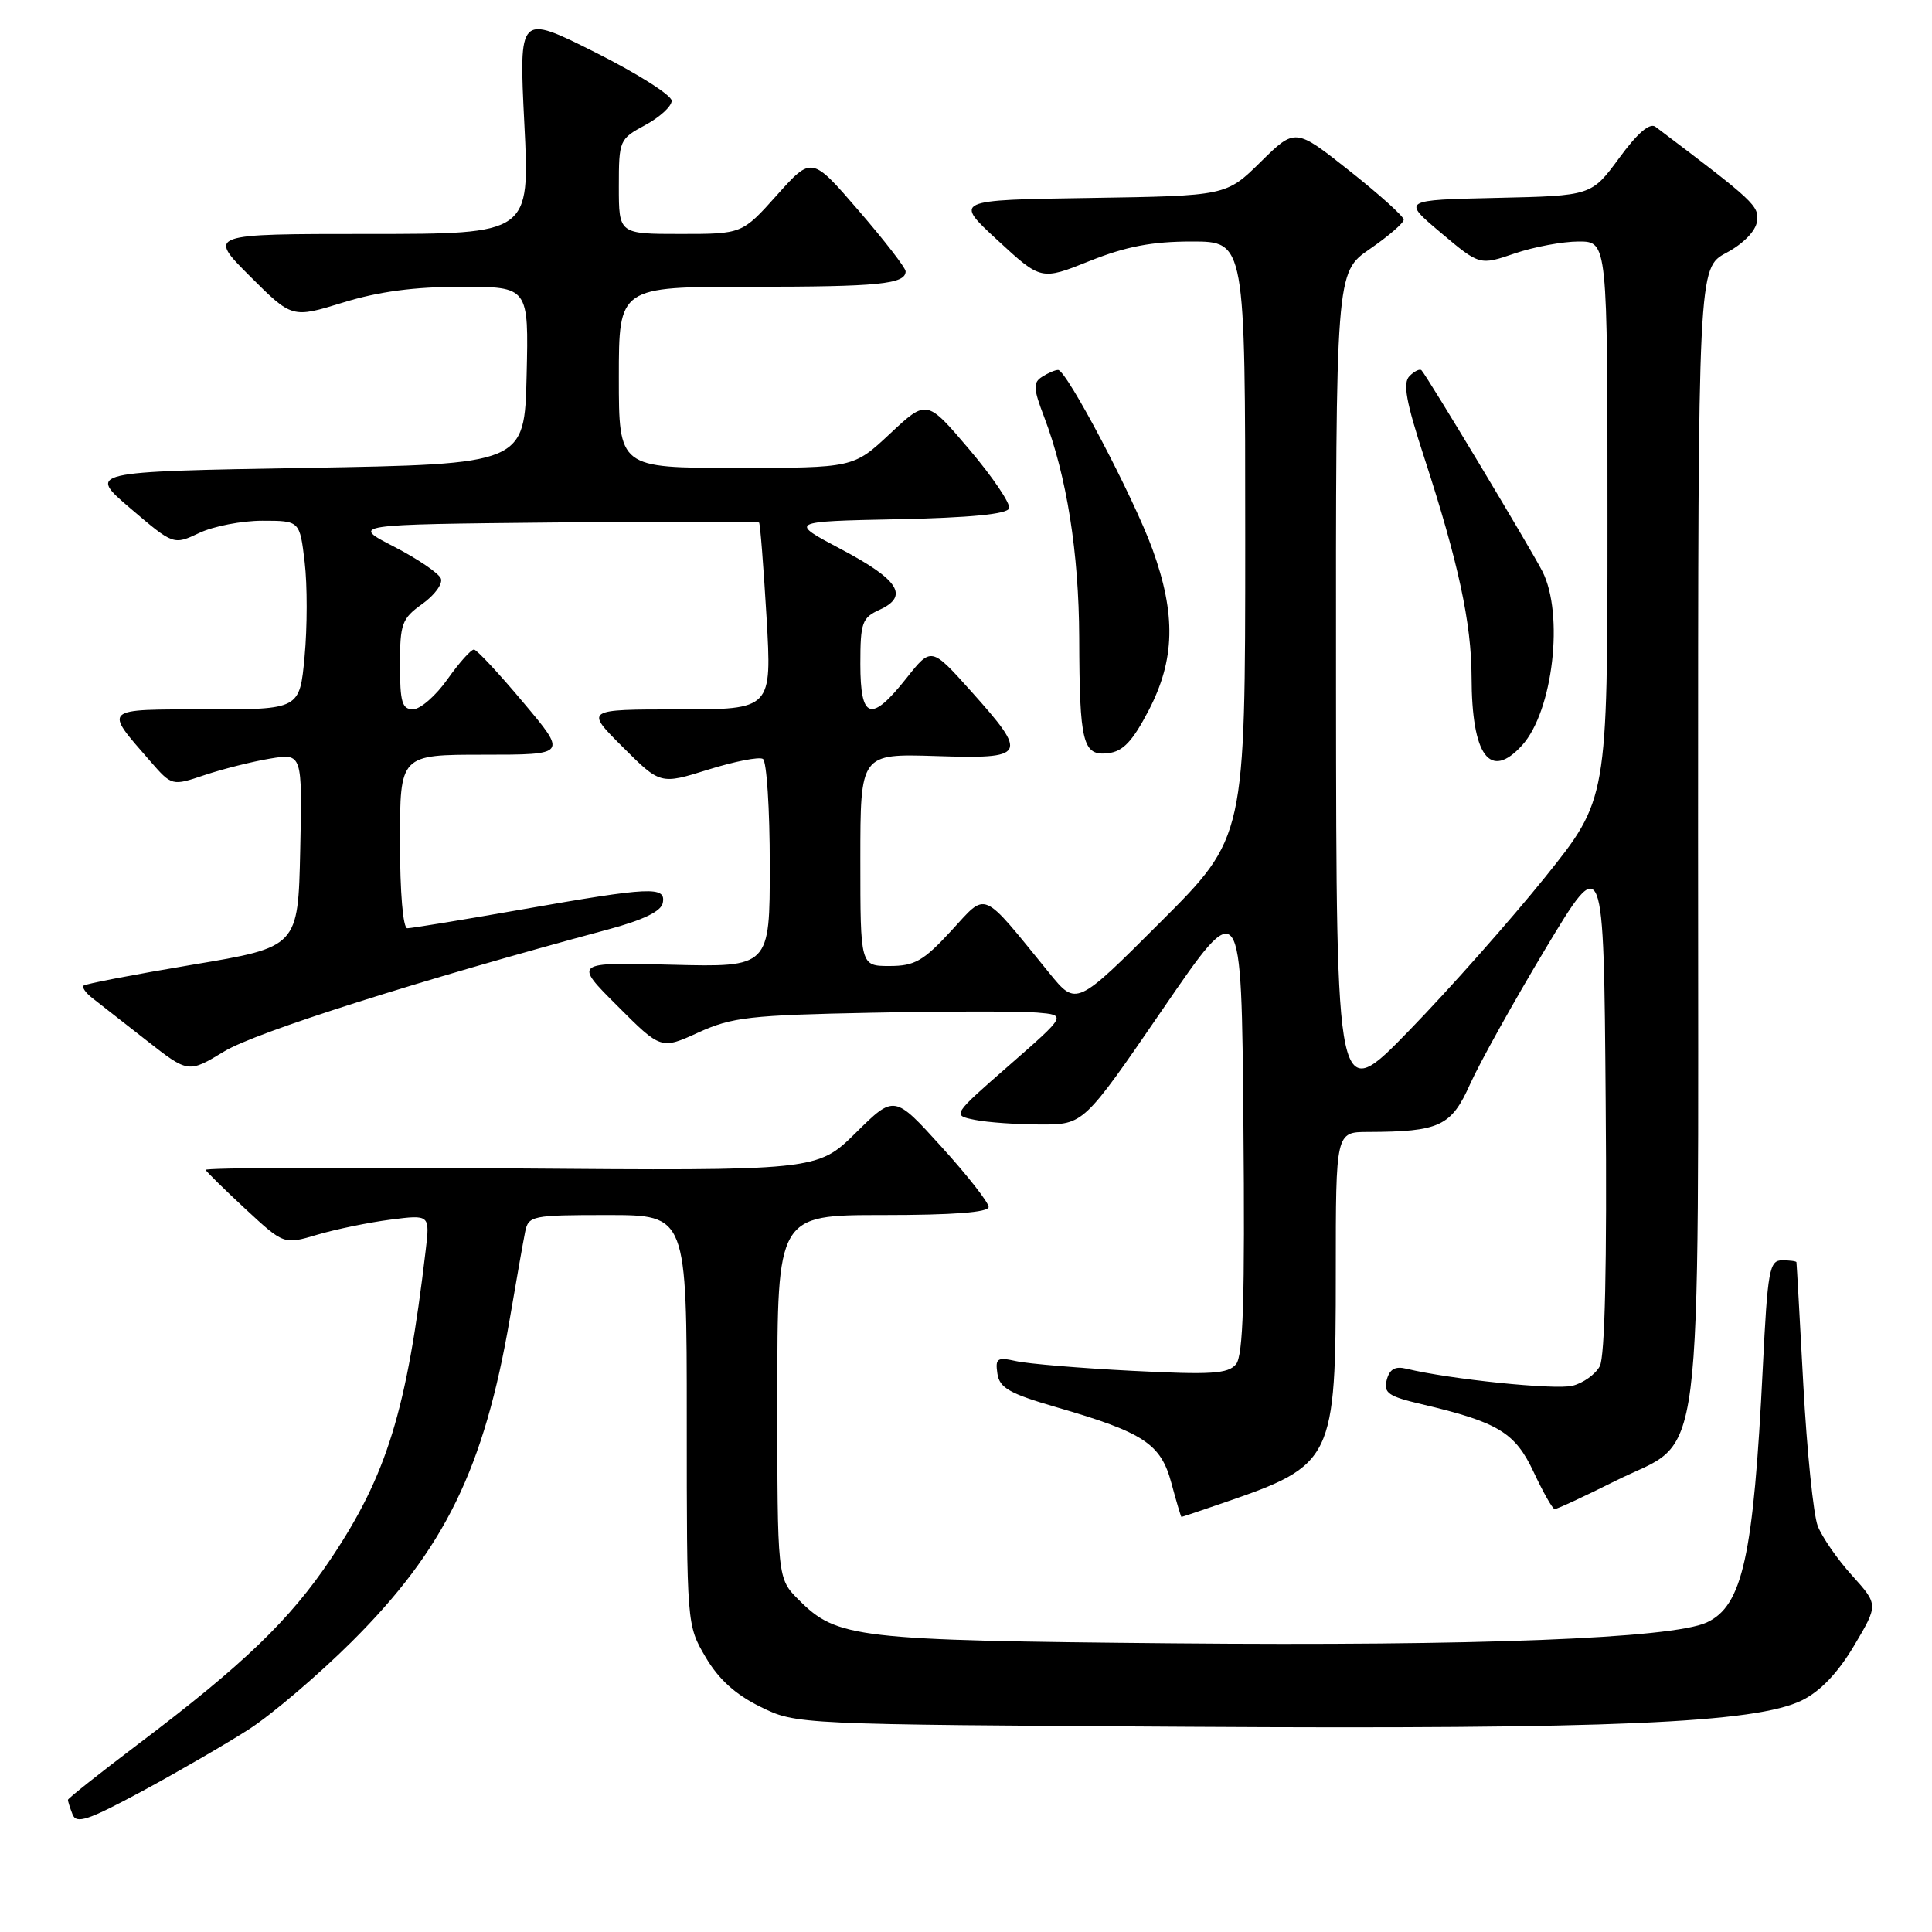 <?xml version="1.0" encoding="UTF-8" standalone="no"?>
<!DOCTYPE svg PUBLIC "-//W3C//DTD SVG 1.1//EN" "http://www.w3.org/Graphics/SVG/1.1/DTD/svg11.dtd" >
<svg xmlns="http://www.w3.org/2000/svg" xmlns:xlink="http://www.w3.org/1999/xlink" version="1.1" viewBox="0 0 256 256">
 <g >
 <path fill="currentColor"
d=" M 33.00 229.13 C 36.02 227.18 42.14 221.97 46.59 217.55 C 58.92 205.28 64.15 194.59 67.56 174.69 C 68.42 169.63 69.33 164.49 69.58 163.25 C 70.02 161.09 70.45 161.00 80.52 161.00 C 91.00 161.00 91.00 161.00 91.00 188.16 C 91.00 215.29 91.00 215.33 93.49 219.57 C 95.21 222.50 97.44 224.53 100.74 226.15 C 105.50 228.50 105.50 228.50 157.67 228.81 C 213.47 229.15 232.66 228.32 238.78 225.30 C 241.20 224.11 243.53 221.67 245.67 218.07 C 248.90 212.63 248.90 212.63 245.41 208.76 C 243.48 206.64 241.44 203.68 240.86 202.20 C 240.29 200.71 239.43 192.30 238.95 183.50 C 238.48 174.70 238.07 167.39 238.04 167.25 C 238.02 167.11 237.16 167.00 236.14 167.00 C 234.45 167.00 234.22 168.28 233.58 181.25 C 232.35 206.24 230.90 212.80 226.14 214.99 C 221.53 217.11 195.59 218.12 155.44 217.75 C 113.35 217.36 110.92 217.08 105.83 211.98 C 103.00 209.15 103.00 209.15 103.00 185.08 C 103.00 161.00 103.00 161.00 117.00 161.00 C 126.30 161.00 131.00 160.64 131.00 159.93 C 131.00 159.34 128.19 155.75 124.75 151.96 C 118.50 145.06 118.50 145.06 113.40 150.10 C 108.29 155.14 108.29 155.14 67.65 154.82 C 45.29 154.64 27.11 154.73 27.25 155.02 C 27.39 155.30 29.78 157.65 32.56 160.23 C 37.62 164.92 37.62 164.92 42.06 163.60 C 44.50 162.88 48.86 161.98 51.74 161.61 C 56.97 160.94 56.97 160.94 56.40 165.72 C 53.90 186.92 51.28 195.42 43.86 206.52 C 38.42 214.65 32.28 220.56 18.25 231.15 C 13.16 235.00 9.00 238.30 9.00 238.49 C 9.00 238.68 9.27 239.55 9.61 240.41 C 10.11 241.73 11.65 241.21 18.86 237.33 C 23.61 234.76 29.98 231.07 33.00 229.13 Z  M 162.18 199.11 C 176.71 194.11 177.00 193.51 177.00 168.53 C 177.00 150.00 177.00 150.00 181.25 149.99 C 190.76 149.96 192.30 149.24 194.79 143.66 C 196.06 140.83 200.56 132.75 204.79 125.70 C 212.50 112.88 212.50 112.88 212.76 145.98 C 212.94 167.54 212.66 179.76 211.98 181.03 C 211.41 182.10 209.78 183.27 208.36 183.62 C 206.08 184.20 192.10 182.76 186.39 181.37 C 184.86 180.99 184.13 181.41 183.75 182.85 C 183.30 184.57 183.97 185.03 188.36 186.06 C 198.52 188.45 200.76 189.81 203.22 195.06 C 204.47 197.73 205.72 199.94 206.00 199.96 C 206.28 199.98 209.88 198.31 214.00 196.25 C 225.99 190.25 225.00 198.01 225.00 110.50 C 225.01 35.50 225.01 35.50 228.75 33.50 C 230.99 32.30 232.62 30.64 232.81 29.35 C 233.10 27.28 232.52 26.73 219.36 16.80 C 218.60 16.23 216.97 17.63 214.55 20.94 C 210.87 25.94 210.87 25.94 198.32 26.22 C 185.77 26.50 185.77 26.50 190.91 30.83 C 196.06 35.17 196.06 35.17 200.71 33.58 C 203.26 32.71 207.08 32.00 209.18 32.00 C 213.00 32.00 213.00 32.00 213.00 68.97 C 213.00 105.93 213.00 105.93 204.75 116.21 C 200.21 121.85 192.13 130.98 186.78 136.49 C 177.07 146.50 177.07 146.50 177.03 91.30 C 177.00 36.10 177.00 36.10 181.50 33.00 C 183.97 31.30 186.00 29.55 186.00 29.11 C 186.00 28.67 182.77 25.76 178.81 22.63 C 171.63 16.94 171.63 16.94 167.05 21.45 C 162.48 25.95 162.48 25.95 144.44 26.23 C 126.40 26.50 126.40 26.50 132.18 31.83 C 137.95 37.16 137.95 37.16 144.39 34.58 C 149.20 32.66 152.64 32.00 157.92 32.00 C 165.00 32.00 165.00 32.00 165.00 71.48 C 165.00 110.96 165.00 110.96 153.81 122.14 C 142.62 133.33 142.62 133.33 139.06 128.96 C 129.89 117.70 130.86 118.11 126.04 123.34 C 122.35 127.34 121.20 128.00 117.87 128.00 C 114.00 128.00 114.00 128.00 114.00 113.93 C 114.00 99.87 114.00 99.87 124.00 100.18 C 136.07 100.57 136.31 100.13 128.68 91.60 C 123.40 85.71 123.40 85.71 120.12 89.85 C 115.41 95.79 114.00 95.36 114.00 87.98 C 114.00 82.50 114.23 81.85 116.54 80.80 C 120.49 79.00 119.12 76.83 111.50 72.80 C 104.50 69.10 104.50 69.10 118.92 68.80 C 128.57 68.60 133.46 68.12 133.71 67.36 C 133.92 66.74 131.55 63.23 128.45 59.57 C 122.80 52.91 122.80 52.91 117.94 57.46 C 113.09 62.00 113.09 62.00 97.54 62.00 C 82.00 62.00 82.00 62.00 82.00 50.00 C 82.00 38.00 82.00 38.00 99.42 38.00 C 116.45 38.00 120.00 37.65 120.00 35.95 C 120.00 35.49 117.20 31.87 113.78 27.91 C 107.56 20.70 107.56 20.70 102.95 25.85 C 98.34 31.00 98.34 31.00 90.17 31.00 C 82.00 31.00 82.00 31.00 82.00 24.73 C 82.00 18.58 82.07 18.42 85.50 16.57 C 87.42 15.53 89.00 14.09 89.00 13.35 C 89.00 12.62 84.44 9.73 78.88 6.94 C 68.75 1.86 68.75 1.86 69.48 16.43 C 70.21 31.00 70.21 31.00 48.86 31.00 C 27.52 31.00 27.52 31.00 33.11 36.59 C 38.70 42.17 38.70 42.17 45.45 40.09 C 50.17 38.63 54.91 38.00 61.14 38.00 C 70.06 38.00 70.06 38.00 69.78 49.75 C 69.50 61.50 69.50 61.50 40.55 62.00 C 11.59 62.50 11.59 62.50 17.29 67.37 C 22.99 72.23 22.99 72.23 26.40 70.62 C 28.27 69.73 32.03 69.00 34.76 69.00 C 39.72 69.00 39.72 69.00 40.37 74.49 C 40.73 77.51 40.72 83.14 40.36 86.99 C 39.71 94.00 39.71 94.00 27.32 94.00 C 13.48 94.00 13.73 93.77 19.88 100.83 C 22.78 104.16 22.78 104.16 27.14 102.69 C 29.54 101.89 33.43 100.91 35.78 100.52 C 40.06 99.81 40.06 99.81 39.78 112.65 C 39.50 125.49 39.50 125.49 25.50 127.83 C 17.80 129.12 11.31 130.37 11.07 130.60 C 10.84 130.83 11.37 131.58 12.25 132.26 C 13.13 132.94 16.34 135.46 19.40 137.85 C 24.95 142.20 24.95 142.20 29.72 139.31 C 33.90 136.77 55.52 129.90 80.50 123.18 C 85.20 121.92 87.61 120.76 87.82 119.65 C 88.26 117.41 86.28 117.50 69.20 120.50 C 61.36 121.88 54.51 123.00 53.97 123.00 C 53.40 123.00 53.00 118.28 53.00 111.50 C 53.00 100.00 53.00 100.00 64.08 100.00 C 75.17 100.00 75.17 100.00 69.33 93.07 C 66.13 89.25 63.19 86.10 62.81 86.07 C 62.44 86.03 60.86 87.79 59.31 89.98 C 57.77 92.17 55.71 93.97 54.75 93.98 C 53.28 94.00 53.00 93.06 53.00 88.07 C 53.00 82.64 53.25 81.96 55.95 80.03 C 57.58 78.87 58.69 77.36 58.42 76.66 C 58.15 75.96 55.36 74.06 52.22 72.44 C 46.50 69.50 46.50 69.50 73.40 69.23 C 88.20 69.09 100.42 69.09 100.58 69.24 C 100.73 69.39 101.17 75.03 101.57 81.76 C 102.28 94.00 102.28 94.00 89.90 94.00 C 77.52 94.00 77.52 94.00 82.51 98.98 C 87.50 103.96 87.50 103.96 93.84 101.98 C 97.33 100.89 100.59 100.25 101.09 100.56 C 101.59 100.87 102.00 107.20 102.00 114.64 C 102.00 128.16 102.00 128.16 89.01 127.83 C 76.01 127.50 76.01 127.50 81.80 133.28 C 87.59 139.07 87.59 139.07 92.54 136.81 C 96.98 134.78 99.38 134.51 115.50 134.19 C 125.40 133.99 135.26 133.98 137.42 134.17 C 141.33 134.50 141.33 134.50 133.74 141.14 C 126.14 147.78 126.14 147.78 129.20 148.39 C 130.88 148.73 134.80 149.00 137.92 149.00 C 143.59 149.00 143.59 149.00 154.05 133.75 C 164.50 118.50 164.50 118.50 164.76 148.88 C 164.97 172.08 164.73 179.62 163.78 180.77 C 162.72 182.04 160.50 182.18 150.01 181.64 C 143.13 181.29 136.22 180.71 134.66 180.36 C 132.13 179.80 131.86 179.98 132.16 182.01 C 132.44 183.91 133.76 184.66 140.00 186.47 C 151.59 189.83 153.82 191.31 155.22 196.53 C 155.88 198.99 156.48 201.00 156.55 201.00 C 156.63 201.00 159.16 200.15 162.18 199.11 Z  M 201.69 98.75 C 205.78 94.23 207.27 81.39 204.37 75.70 C 202.80 72.64 189.18 49.97 188.36 49.07 C 188.14 48.83 187.43 49.17 186.77 49.83 C 185.85 50.75 186.30 53.22 188.76 60.76 C 193.23 74.48 194.97 82.54 194.99 89.68 C 195.01 100.18 197.43 103.45 201.69 98.75 Z  M 152.20 94.14 C 155.70 87.43 155.84 81.41 152.71 72.78 C 150.20 65.88 141.31 48.99 140.20 49.02 C 139.81 49.02 138.86 49.43 138.08 49.93 C 136.87 50.70 136.91 51.47 138.35 55.24 C 141.35 63.10 142.96 73.26 143.00 84.50 C 143.04 98.47 143.47 100.20 146.84 99.80 C 148.81 99.57 150.06 98.24 152.20 94.14 Z "/>
</g>
</svg>